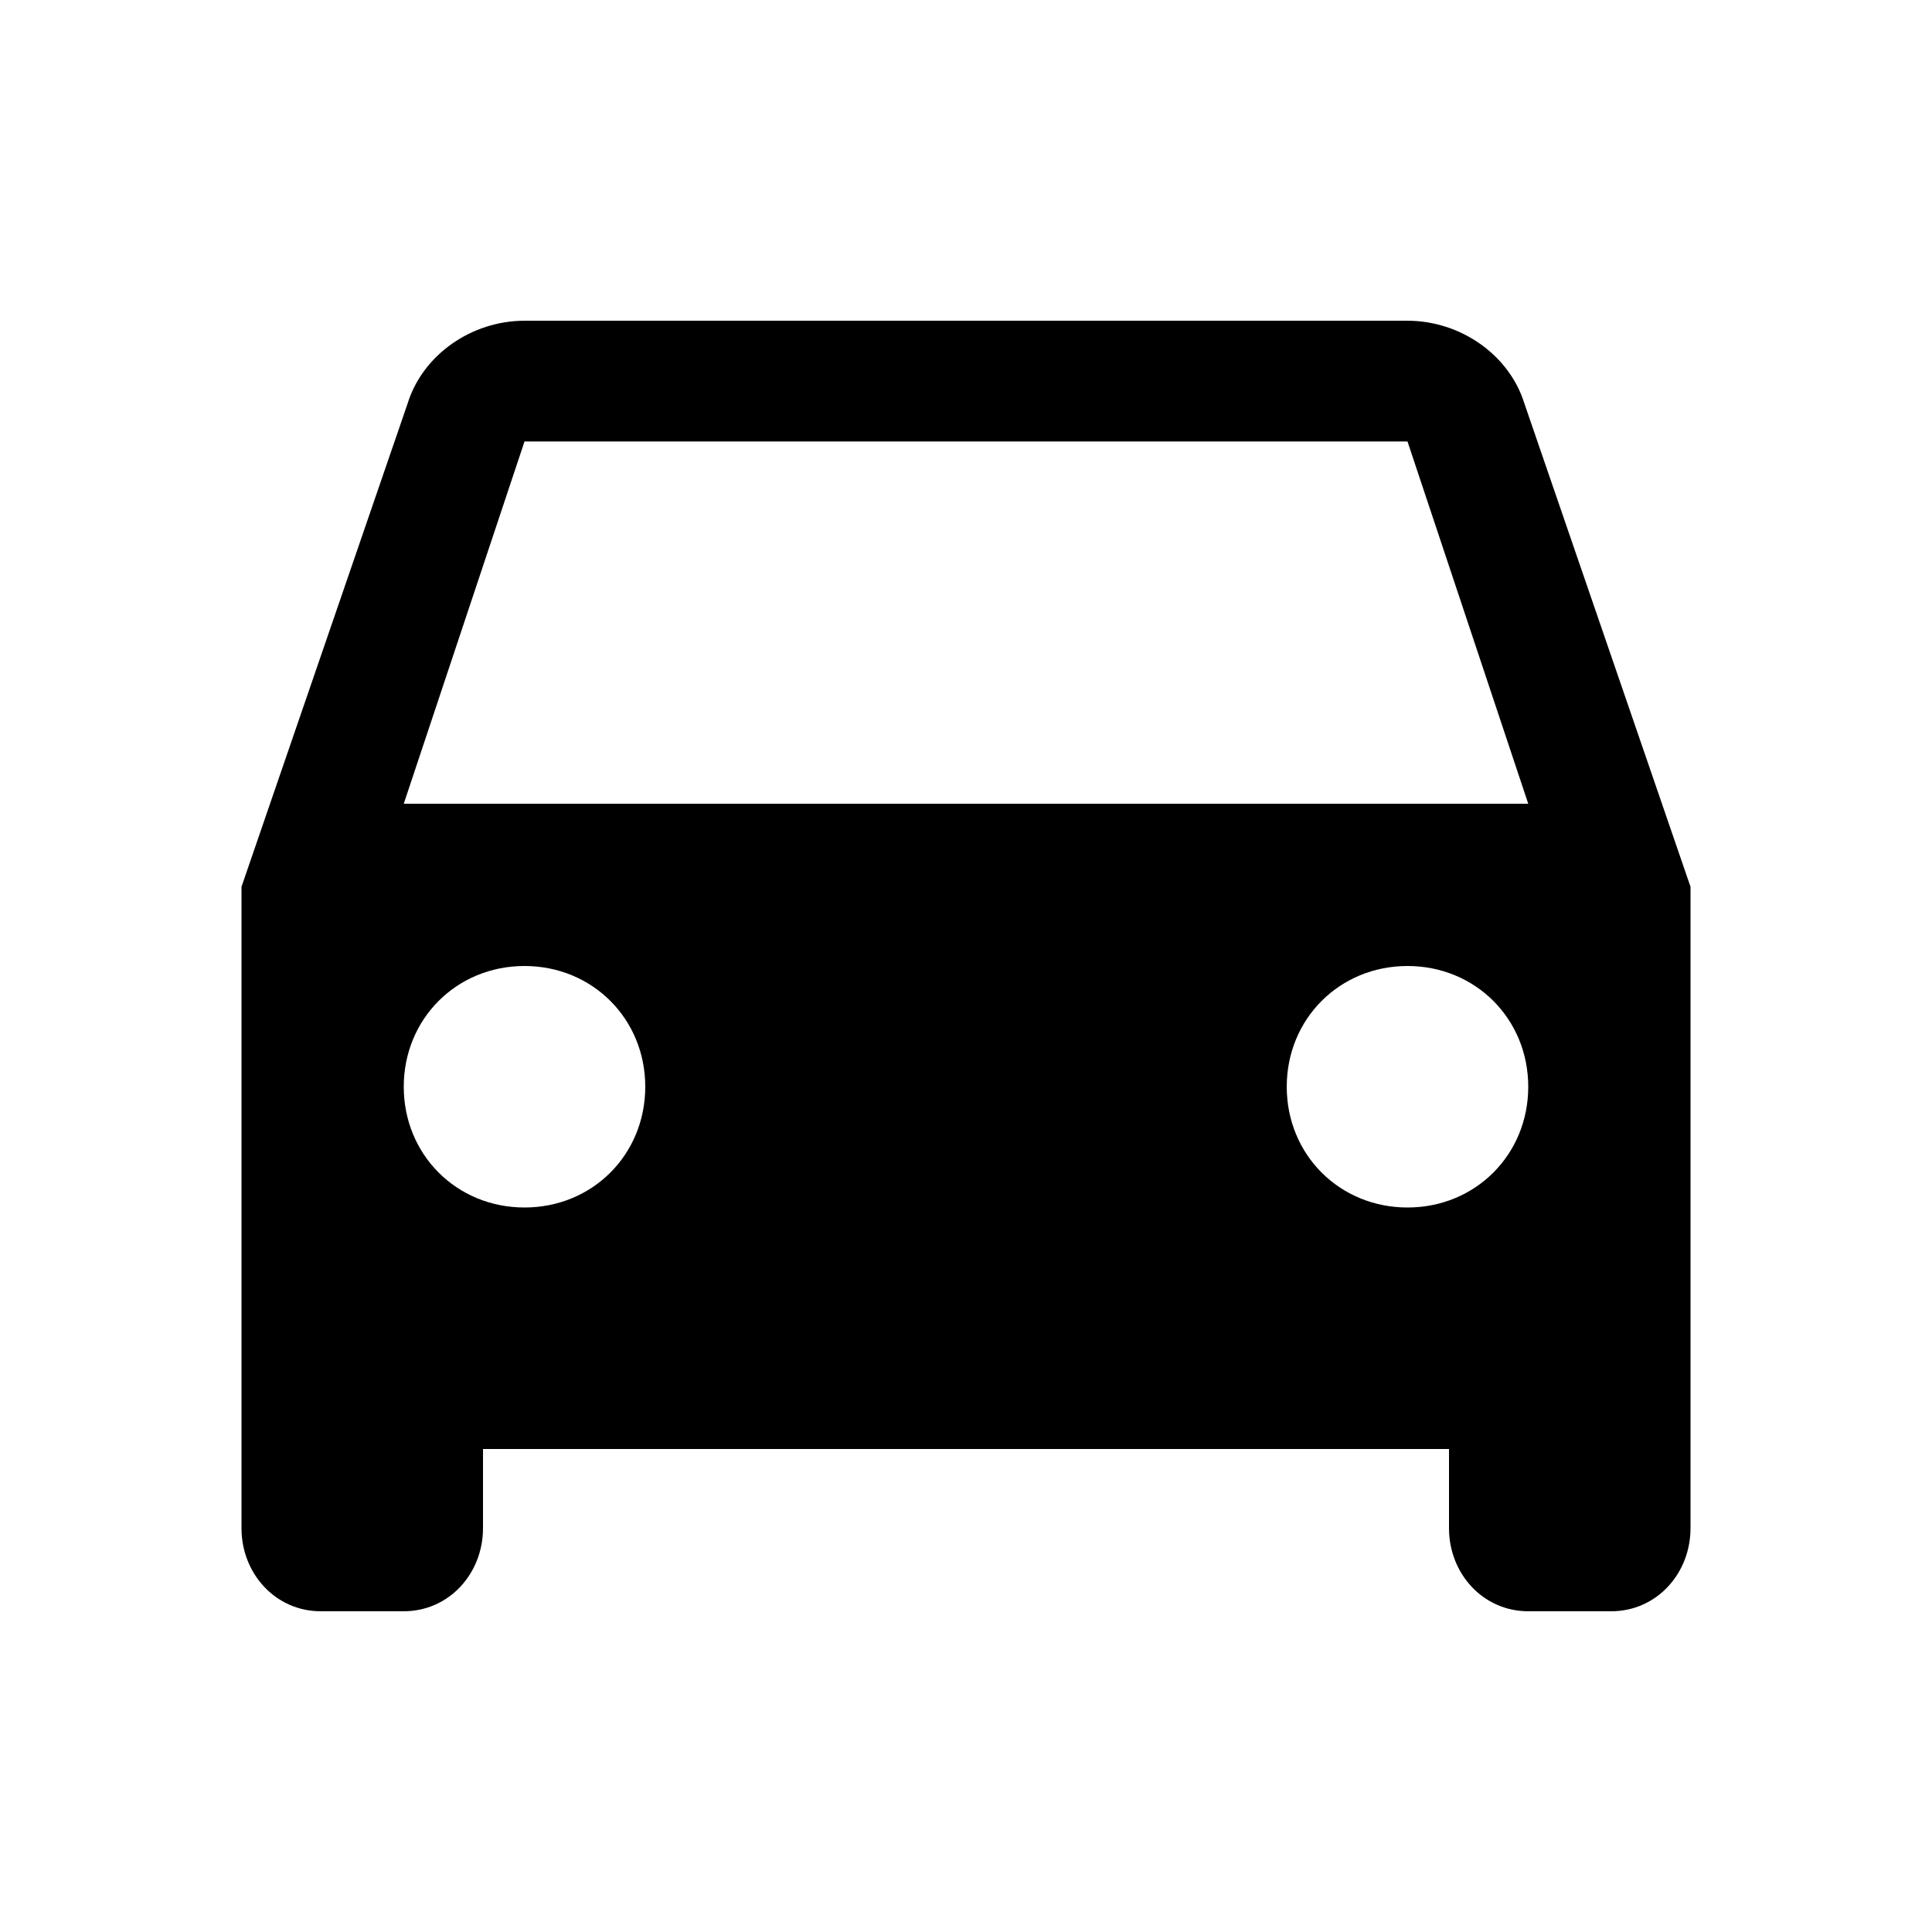 <svg height="1000" width="1000" xmlns="http://www.w3.org/2000/svg"><path d="M208.985 416.014h582.033l-62.5 -187.5H271.484zM728.517 625c35.157 0 62.5 -27.344 62.5 -62.5s-27.343 -62.5 -62.5 -62.5 -62.5 27.344 -62.5 62.5 27.344 62.5 62.5 62.5zm-457.032 0c35.156 0 62.5 -27.344 62.5 -62.5s-27.344 -62.5 -62.5 -62.5 -62.5 27.344 -62.5 62.5 27.344 62.5 62.5 62.5zm517.58 -416.017l85.937 250.001v332.032c0 23.438 -17.578 42.969 -41.015 42.969h-42.97c-23.437 0 -41.015 -19.531 -41.015 -42.969V750H250v41.016c0 23.438 -17.579 42.969 -41.016 42.969h-42.969C142.578 833.984 125 814.453 125 791.015V458.983l85.938 -250c7.813 -25.391 33.203 -42.97 60.547 -42.97h457.032c27.344 0 52.735 17.579 60.548 42.97z"/></svg>